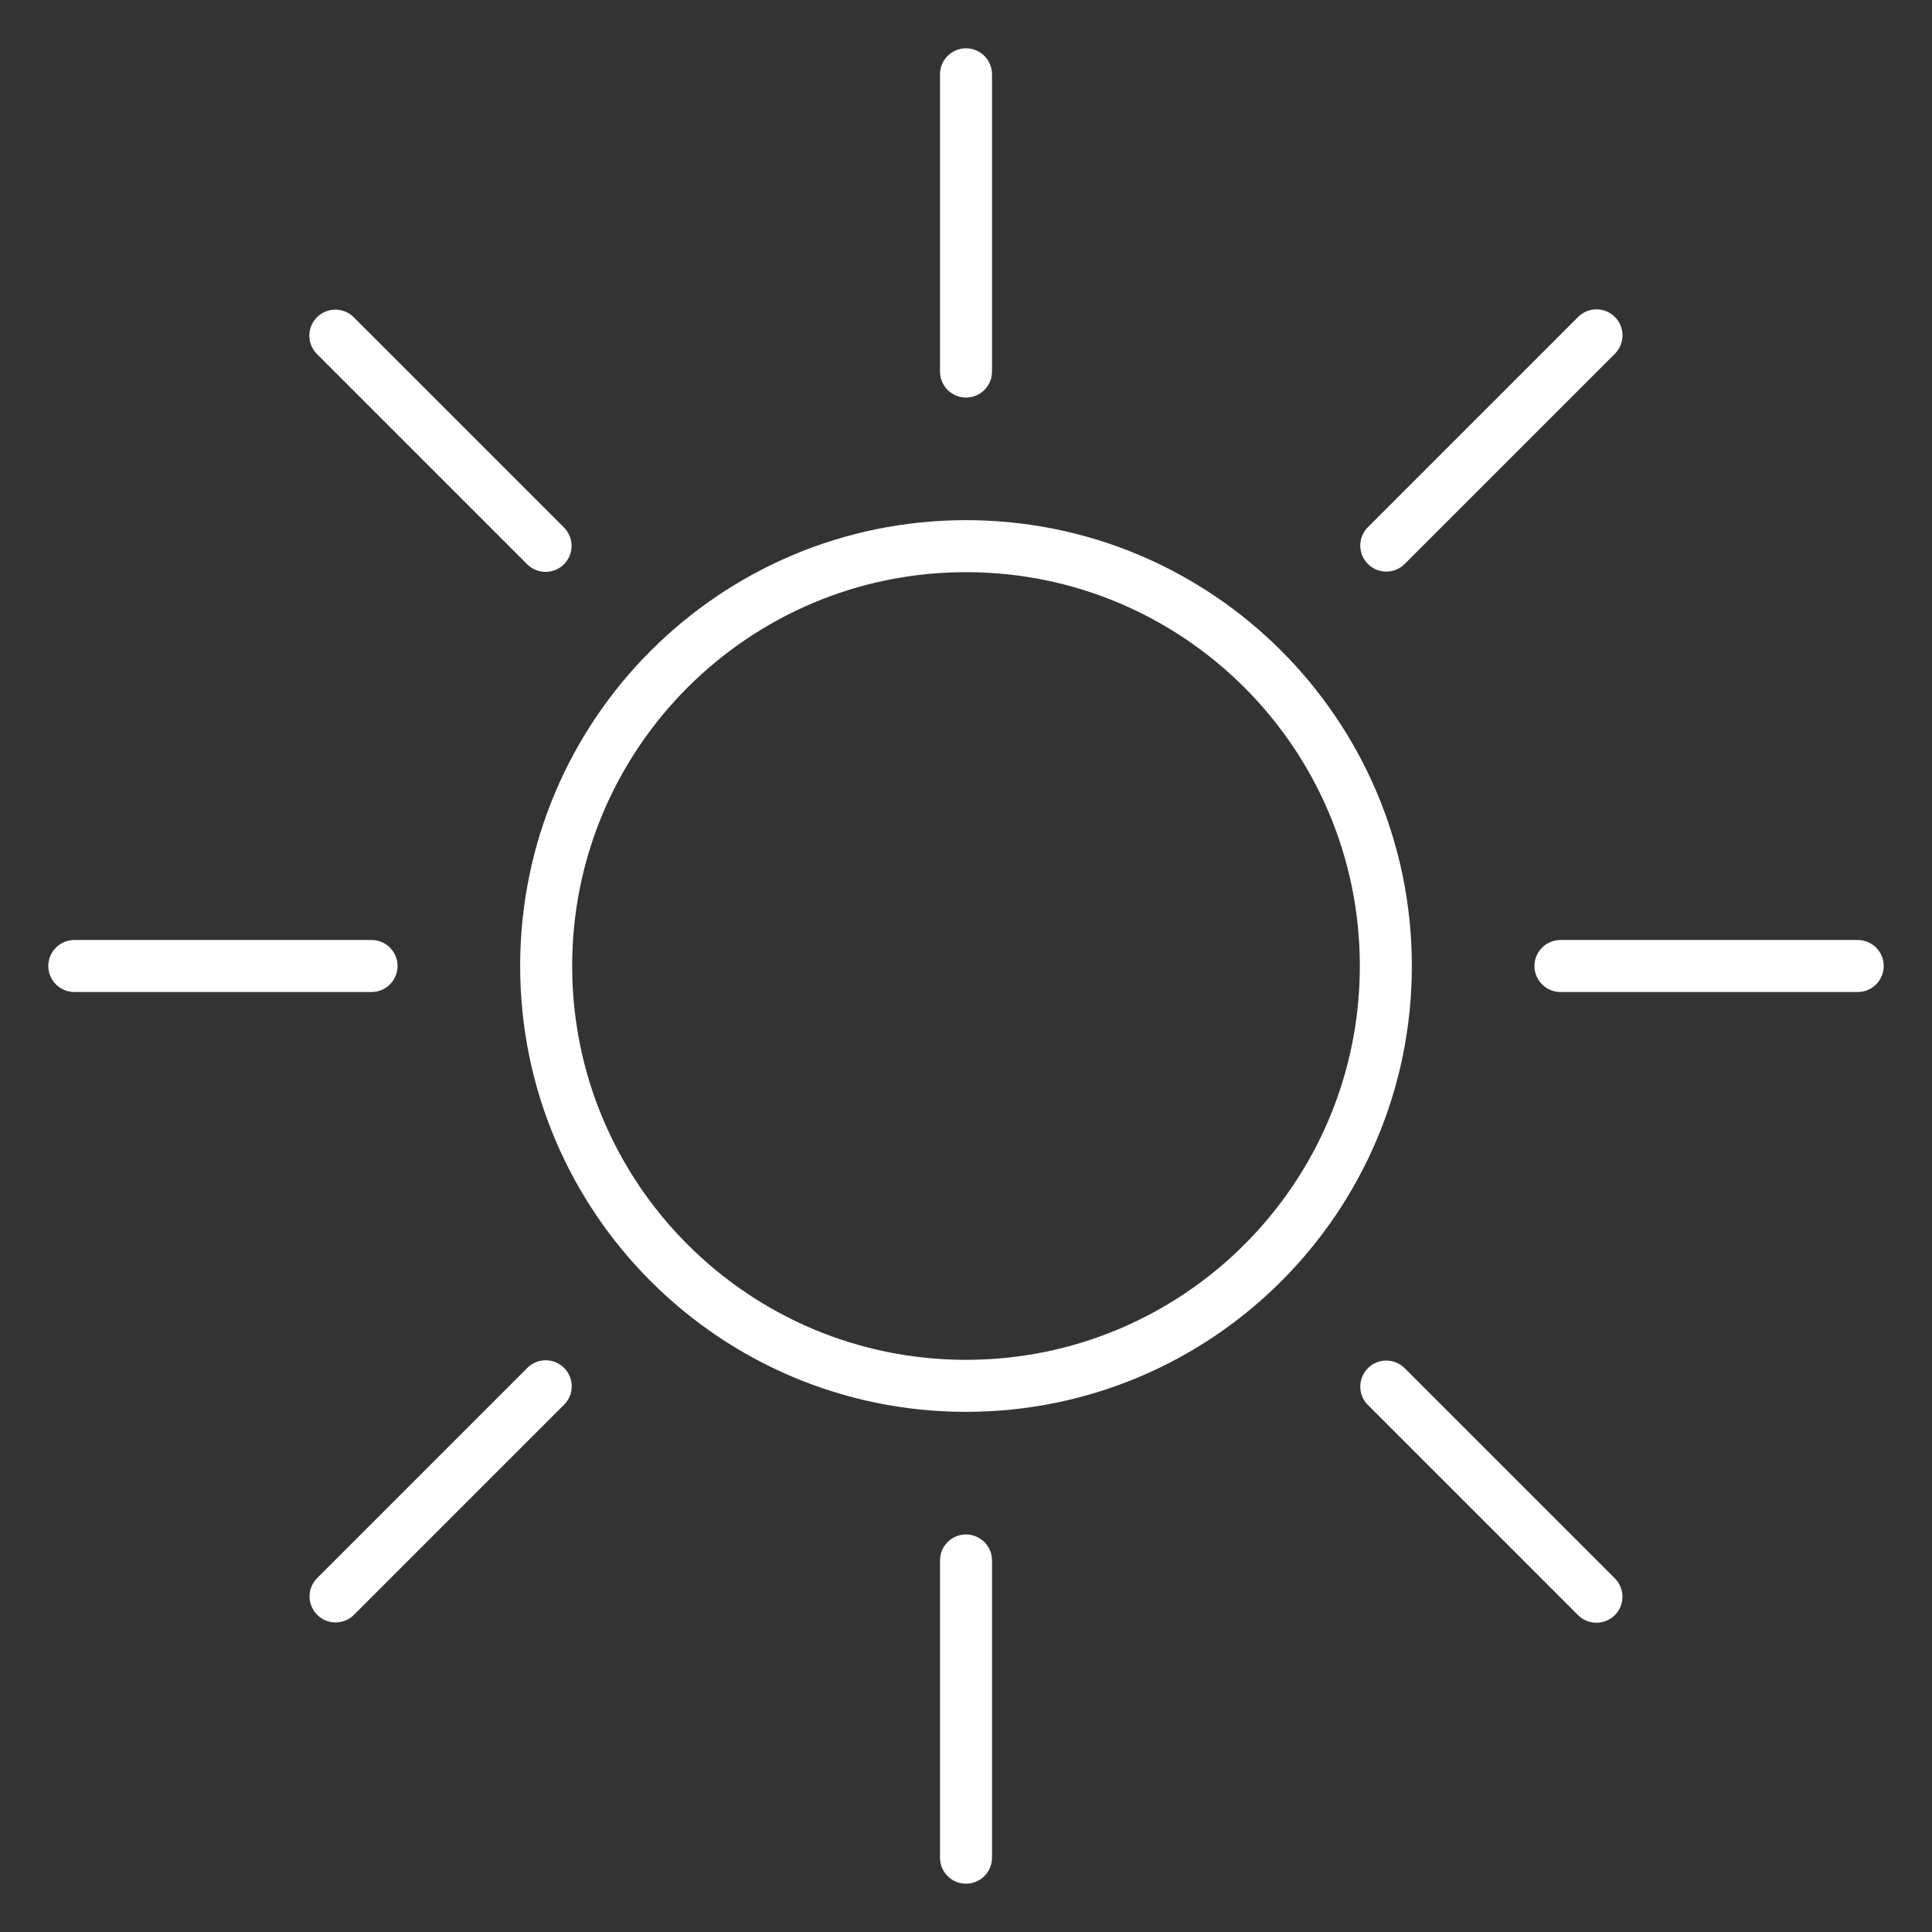 <svg width="26" height="26" viewBox="0 0 26 26" fill="none" xmlns="http://www.w3.org/2000/svg">
<rect x="0" y="0" width="26" height="26" fill="#333333" stroke="none"/>
<path d="M18.65 13C18.65 16.12 16.12 18.65 13 18.65C9.88 18.65 7.35 16.12 7.35 13C7.35 9.88 9.88 7.35 13 7.35C16.12 7.35 18.65 9.88 18.65 13Z" stroke="white" stroke-width="0.7"/>
<path d="M13 5V1" stroke="white" stroke-width="0.7" stroke-linecap="round"/>
<path d="M13 25V21" stroke="white" stroke-width="0.7" stroke-linecap="round"/>
<path d="M21 13L25 13" stroke="white" stroke-width="0.7" stroke-linecap="round"/>
<path d="M1 13L5 13" stroke="white" stroke-width="0.7" stroke-linecap="round"/>
<path d="M18.656 7.342L21.485 4.513" stroke="white" stroke-width="0.7" stroke-linecap="round"/>
<path d="M4.516 21.484L7.344 18.656" stroke="white" stroke-width="0.7" stroke-linecap="round"/>
<path d="M7.342 7.346L4.513 4.517" stroke="white" stroke-width="0.7" stroke-linecap="round"/>
<path d="M21.484 21.488L18.656 18.66" stroke="white" stroke-width="0.7" stroke-linecap="round"/>
</svg>
